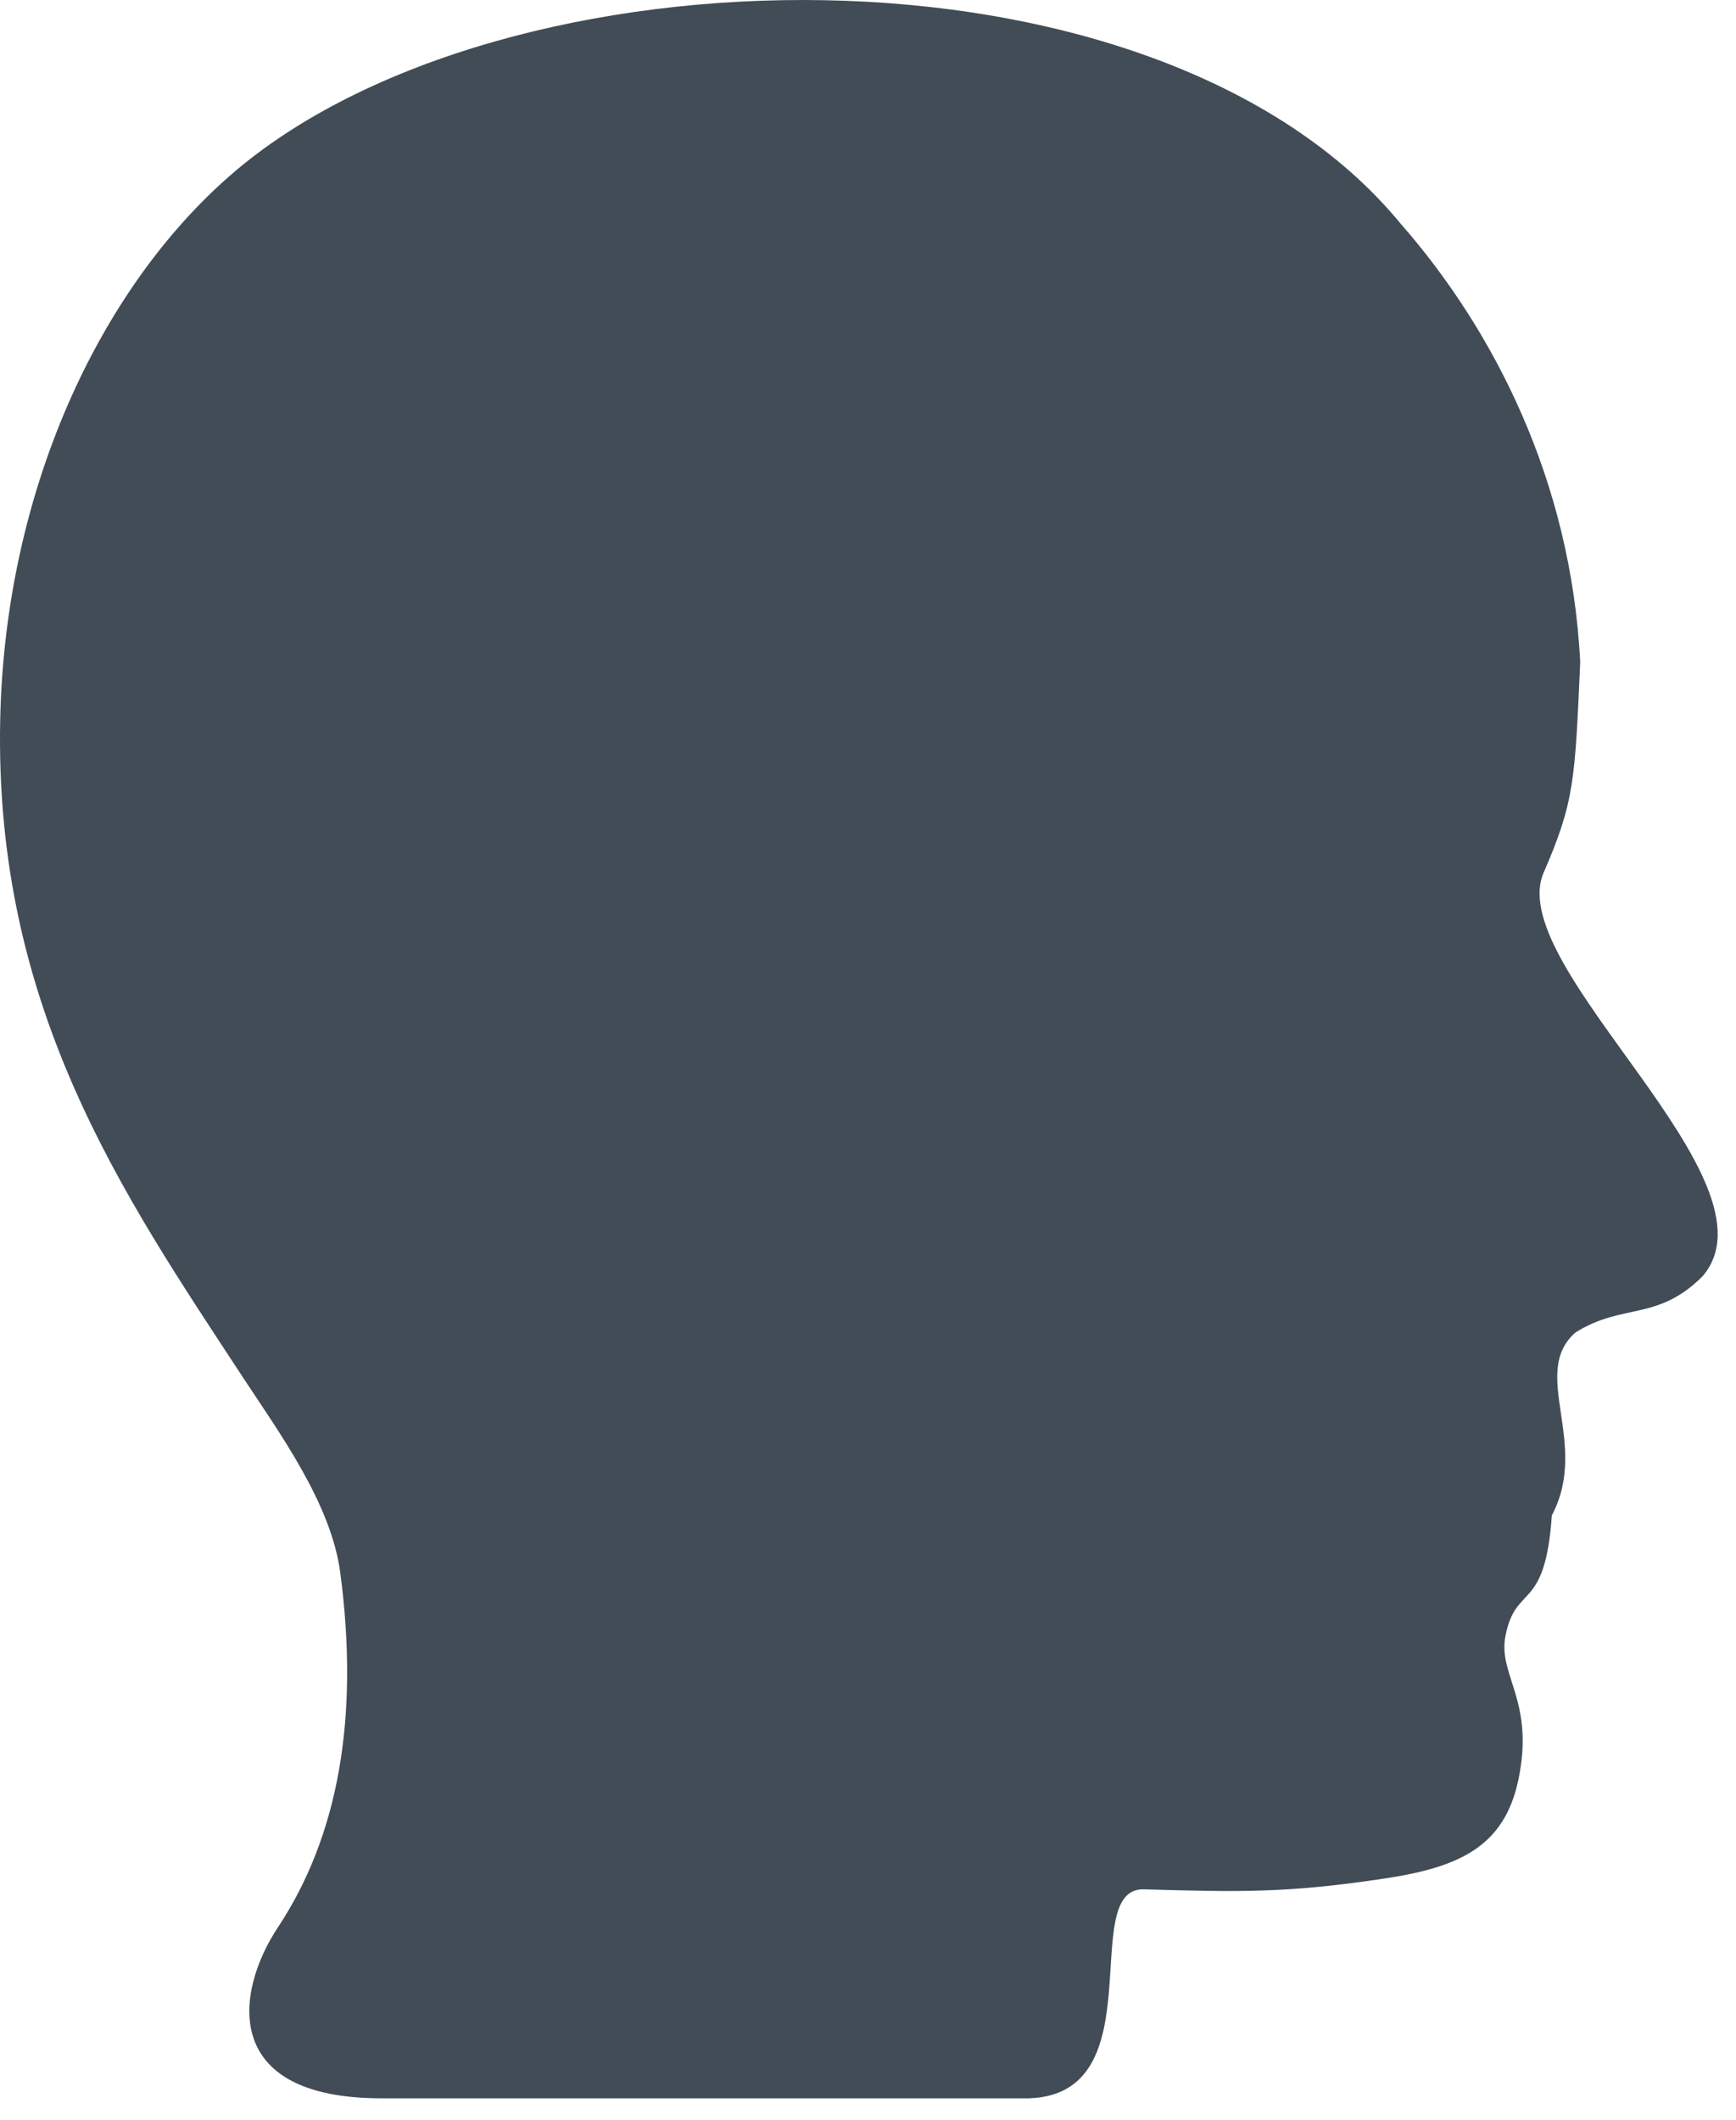 <?xml version="1.0" encoding="UTF-8"?>
<svg width="77px" height="94px" viewBox="0 0 77 94" version="1.1" xmlns="http://www.w3.org/2000/svg" xmlns:xlink="http://www.w3.org/1999/xlink">
    <!-- Generator: Sketch 51.3 (57544) - http://www.bohemiancoding.com/sketch -->
    <title>Shape</title>
    <desc>Created with Sketch.</desc>
    <defs></defs>
    <g id="Page-1" stroke="none" stroke-width="1" fill="none" fill-rule="evenodd">
        <g id="noun_Head_1704647" fill="#414C56" fill-rule="nonzero">
            <path d="M50.703,83.773 C47.778,83.765 51.269,92.878 45.625,93.04 L16.919,93.04 C9.769,93.04 10.431,88.324 12.318,85.474 C15.012,81.409 15.943,76.161 15.093,69.735 C14.685,66.657 12.404,63.555 10.721,60.991 C5.465,52.975 -0.258,44.712 0.009,31.915 C0.22,21.79 4.391,12.827 10.252,7.743 C22.183,-2.611 51.269,-3.247 62.117,9.908 C66.205,14.569 69.686,21.253 70.09,29.366 C69.853,34.587 69.851,35.524 68.44,38.759 C66.792,42.982 79.137,52.349 75.52,56.587 C73.512,58.599 71.983,57.762 69.879,59.083 C67.832,60.878 70.531,63.989 68.832,67.19 C68.531,71.551 67.218,70.177 66.77,72.565 C66.444,74.294 68.081,75.426 67.347,78.916 C66.72,81.895 64.705,82.793 61.444,83.289 C57.123,83.942 55.035,83.898 50.703,83.773 Z" id="Shape"></path>
        </g>
    </g>
</svg>